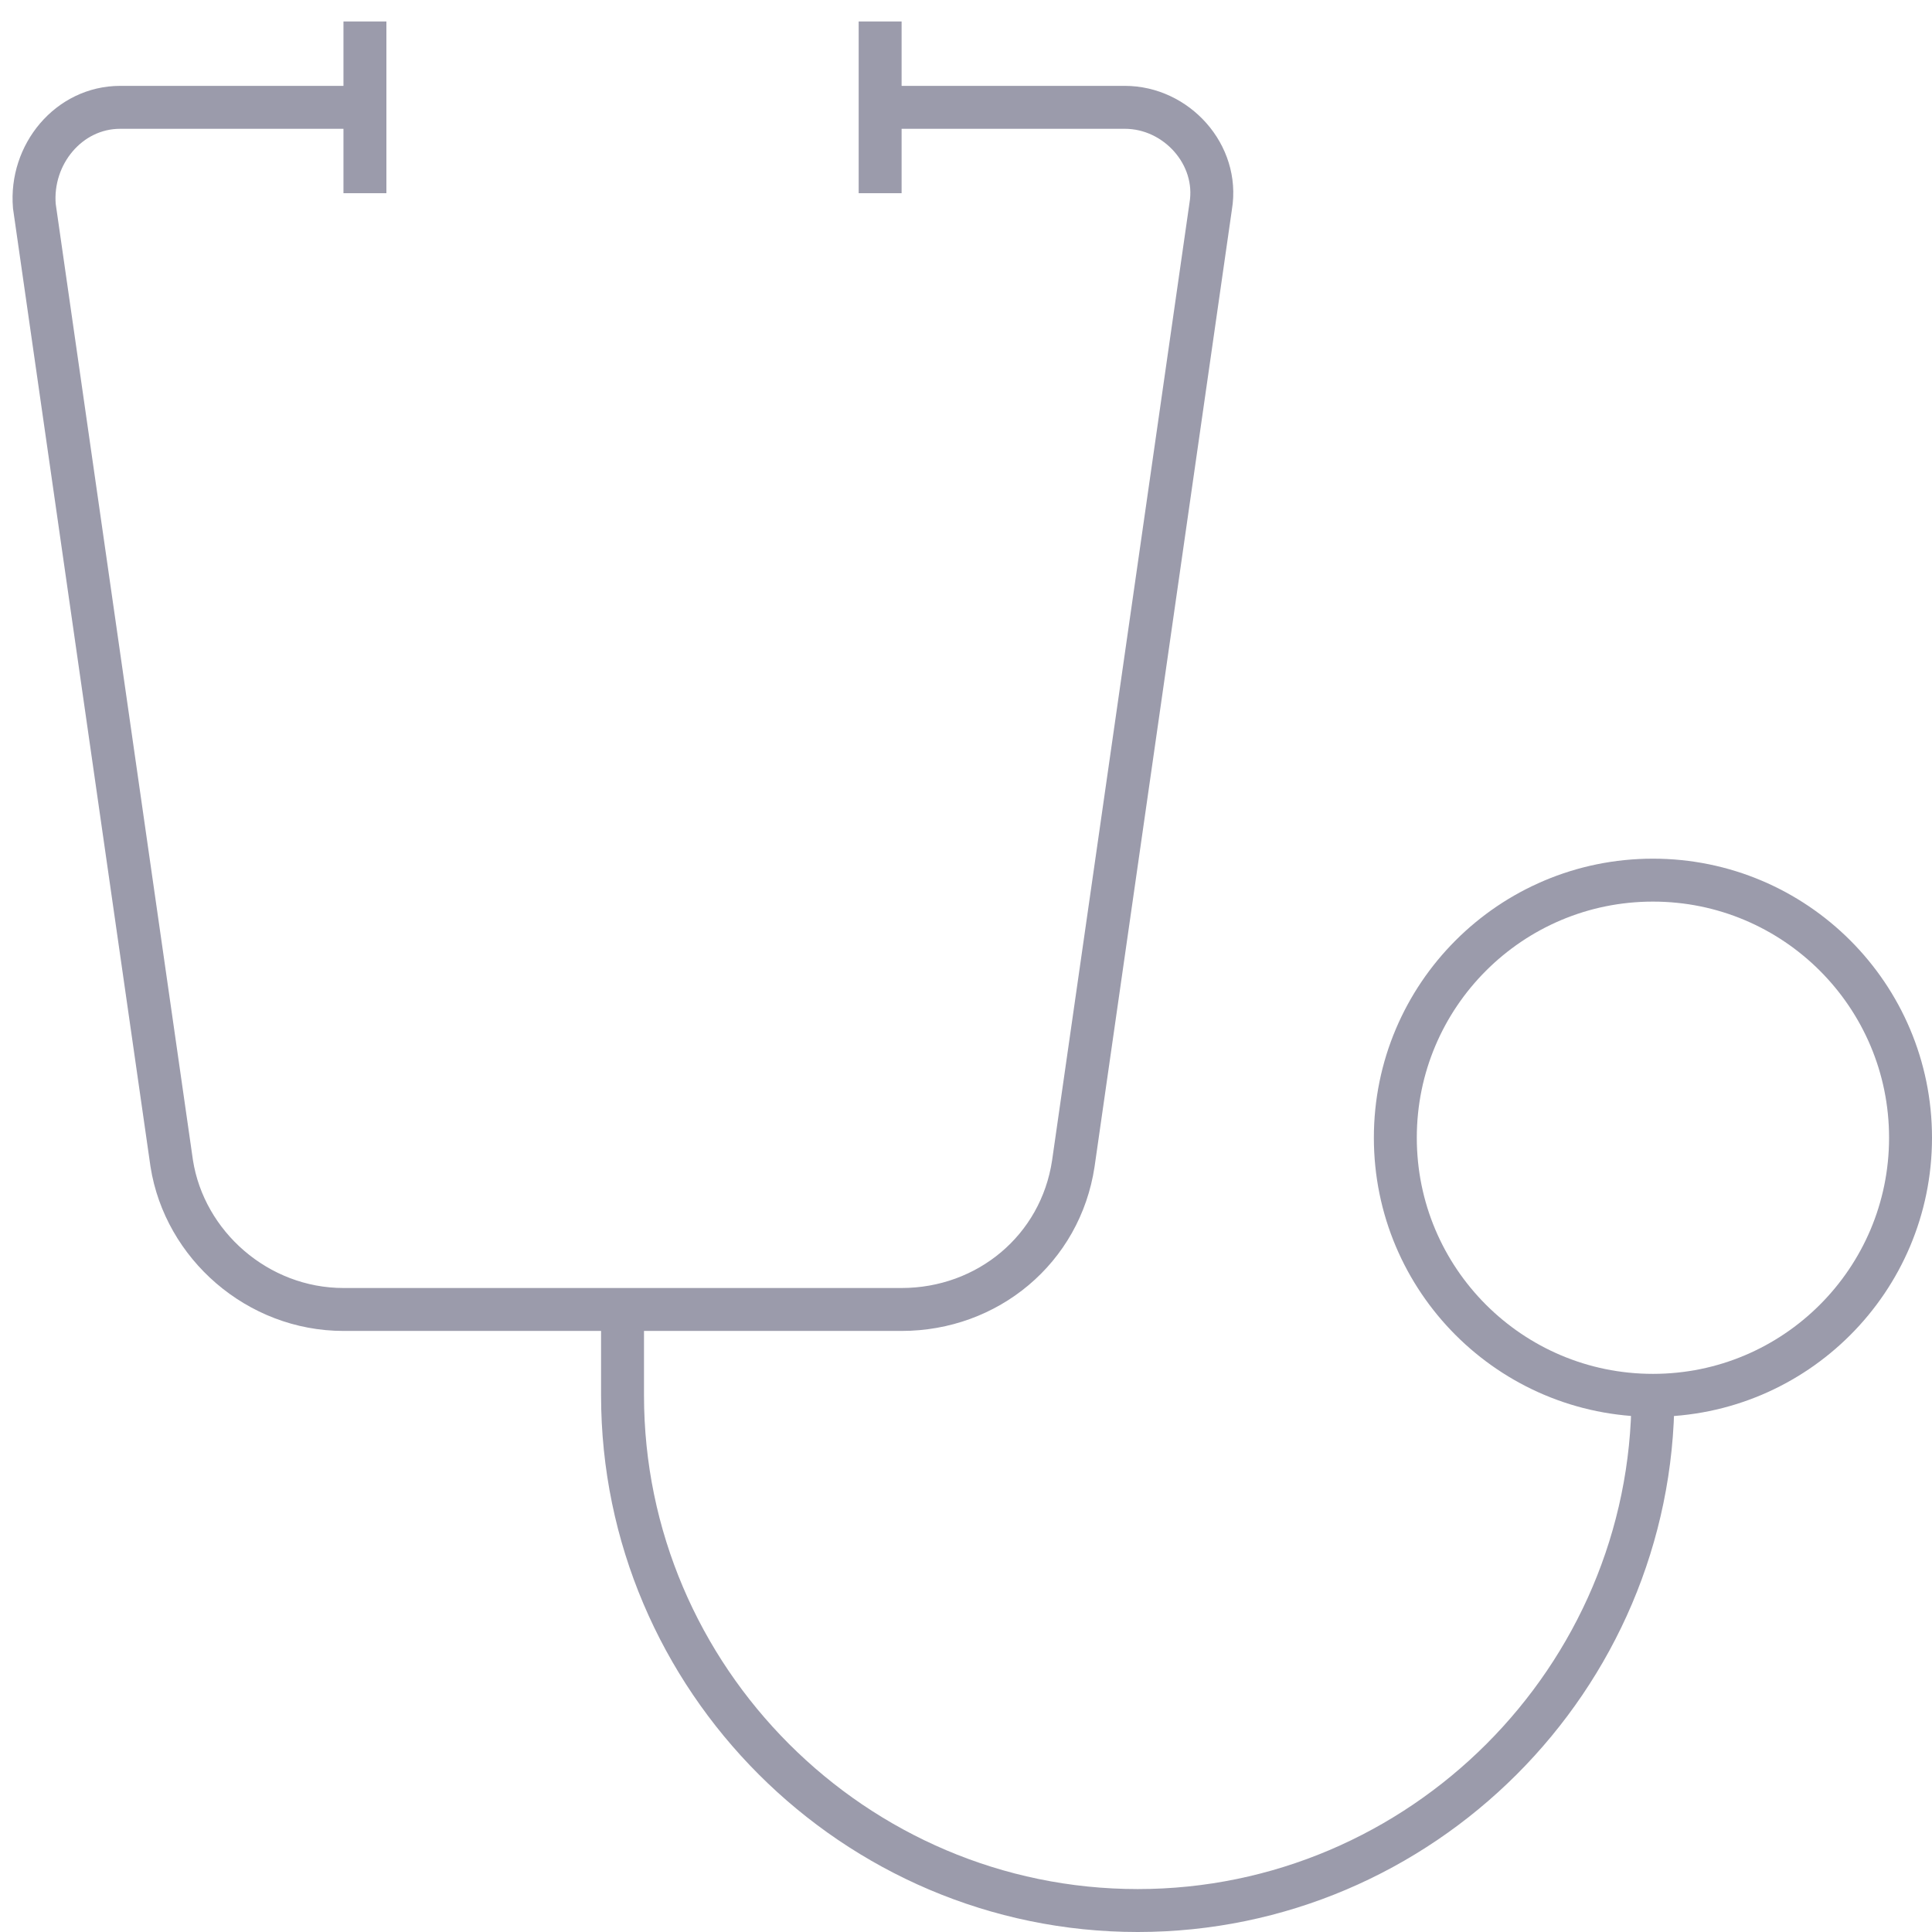 <?xml version="1.0" encoding="UTF-8" standalone="no"?>
<svg width="45px" height="45px" viewBox="0 0 45 45" version="1.1" xmlns="http://www.w3.org/2000/svg" xmlns:xlink="http://www.w3.org/1999/xlink">
    <!-- Generator: Sketch 3.7.2 (28276) - http://www.bohemiancoding.com/sketch -->
    <title>medical</title>
    <desc>Created with Sketch.</desc>
    <defs></defs>
    <g id="Page-1" stroke="none" stroke-width="1" fill="none" fill-rule="evenodd">
        <g id="-Transaction-icons" transform="translate(-140, -1871)" stroke="#9B9BAB">
            <g id="medical" transform="translate(140, 1871)">
                <g id="Group" transform="translate(0.5, 0.5)">
                    <path d="M14,30 L14,32 C14,38.6 19.4,44 26,44 L26,44 C32.6,44 38,38.6 38,32 L38,32" id="Shape"></path>
                    <circle id="Oval" cx="38" cy="26" r="6"></circle>
                    <path d="M20,2 L25.7,2 C26.9,2 27.9,3.1 27.7,4.3 L24.5,26.6 C24.2,28.6 22.5,30 20.5,30 L7.5,30 C5.5,30 3.8,28.5 3.5,26.6 L0.3,4.3 C0.2,3.1 1.1,2 2.3,2 L8,2" id="Shape"></path>
                    <path d="M8,0 L8,4" id="Shape"></path>
                    <path d="M20,0 L20,4" id="Shape"></path>
                </g>
            </g>
        </g>
    </g>
</svg>
